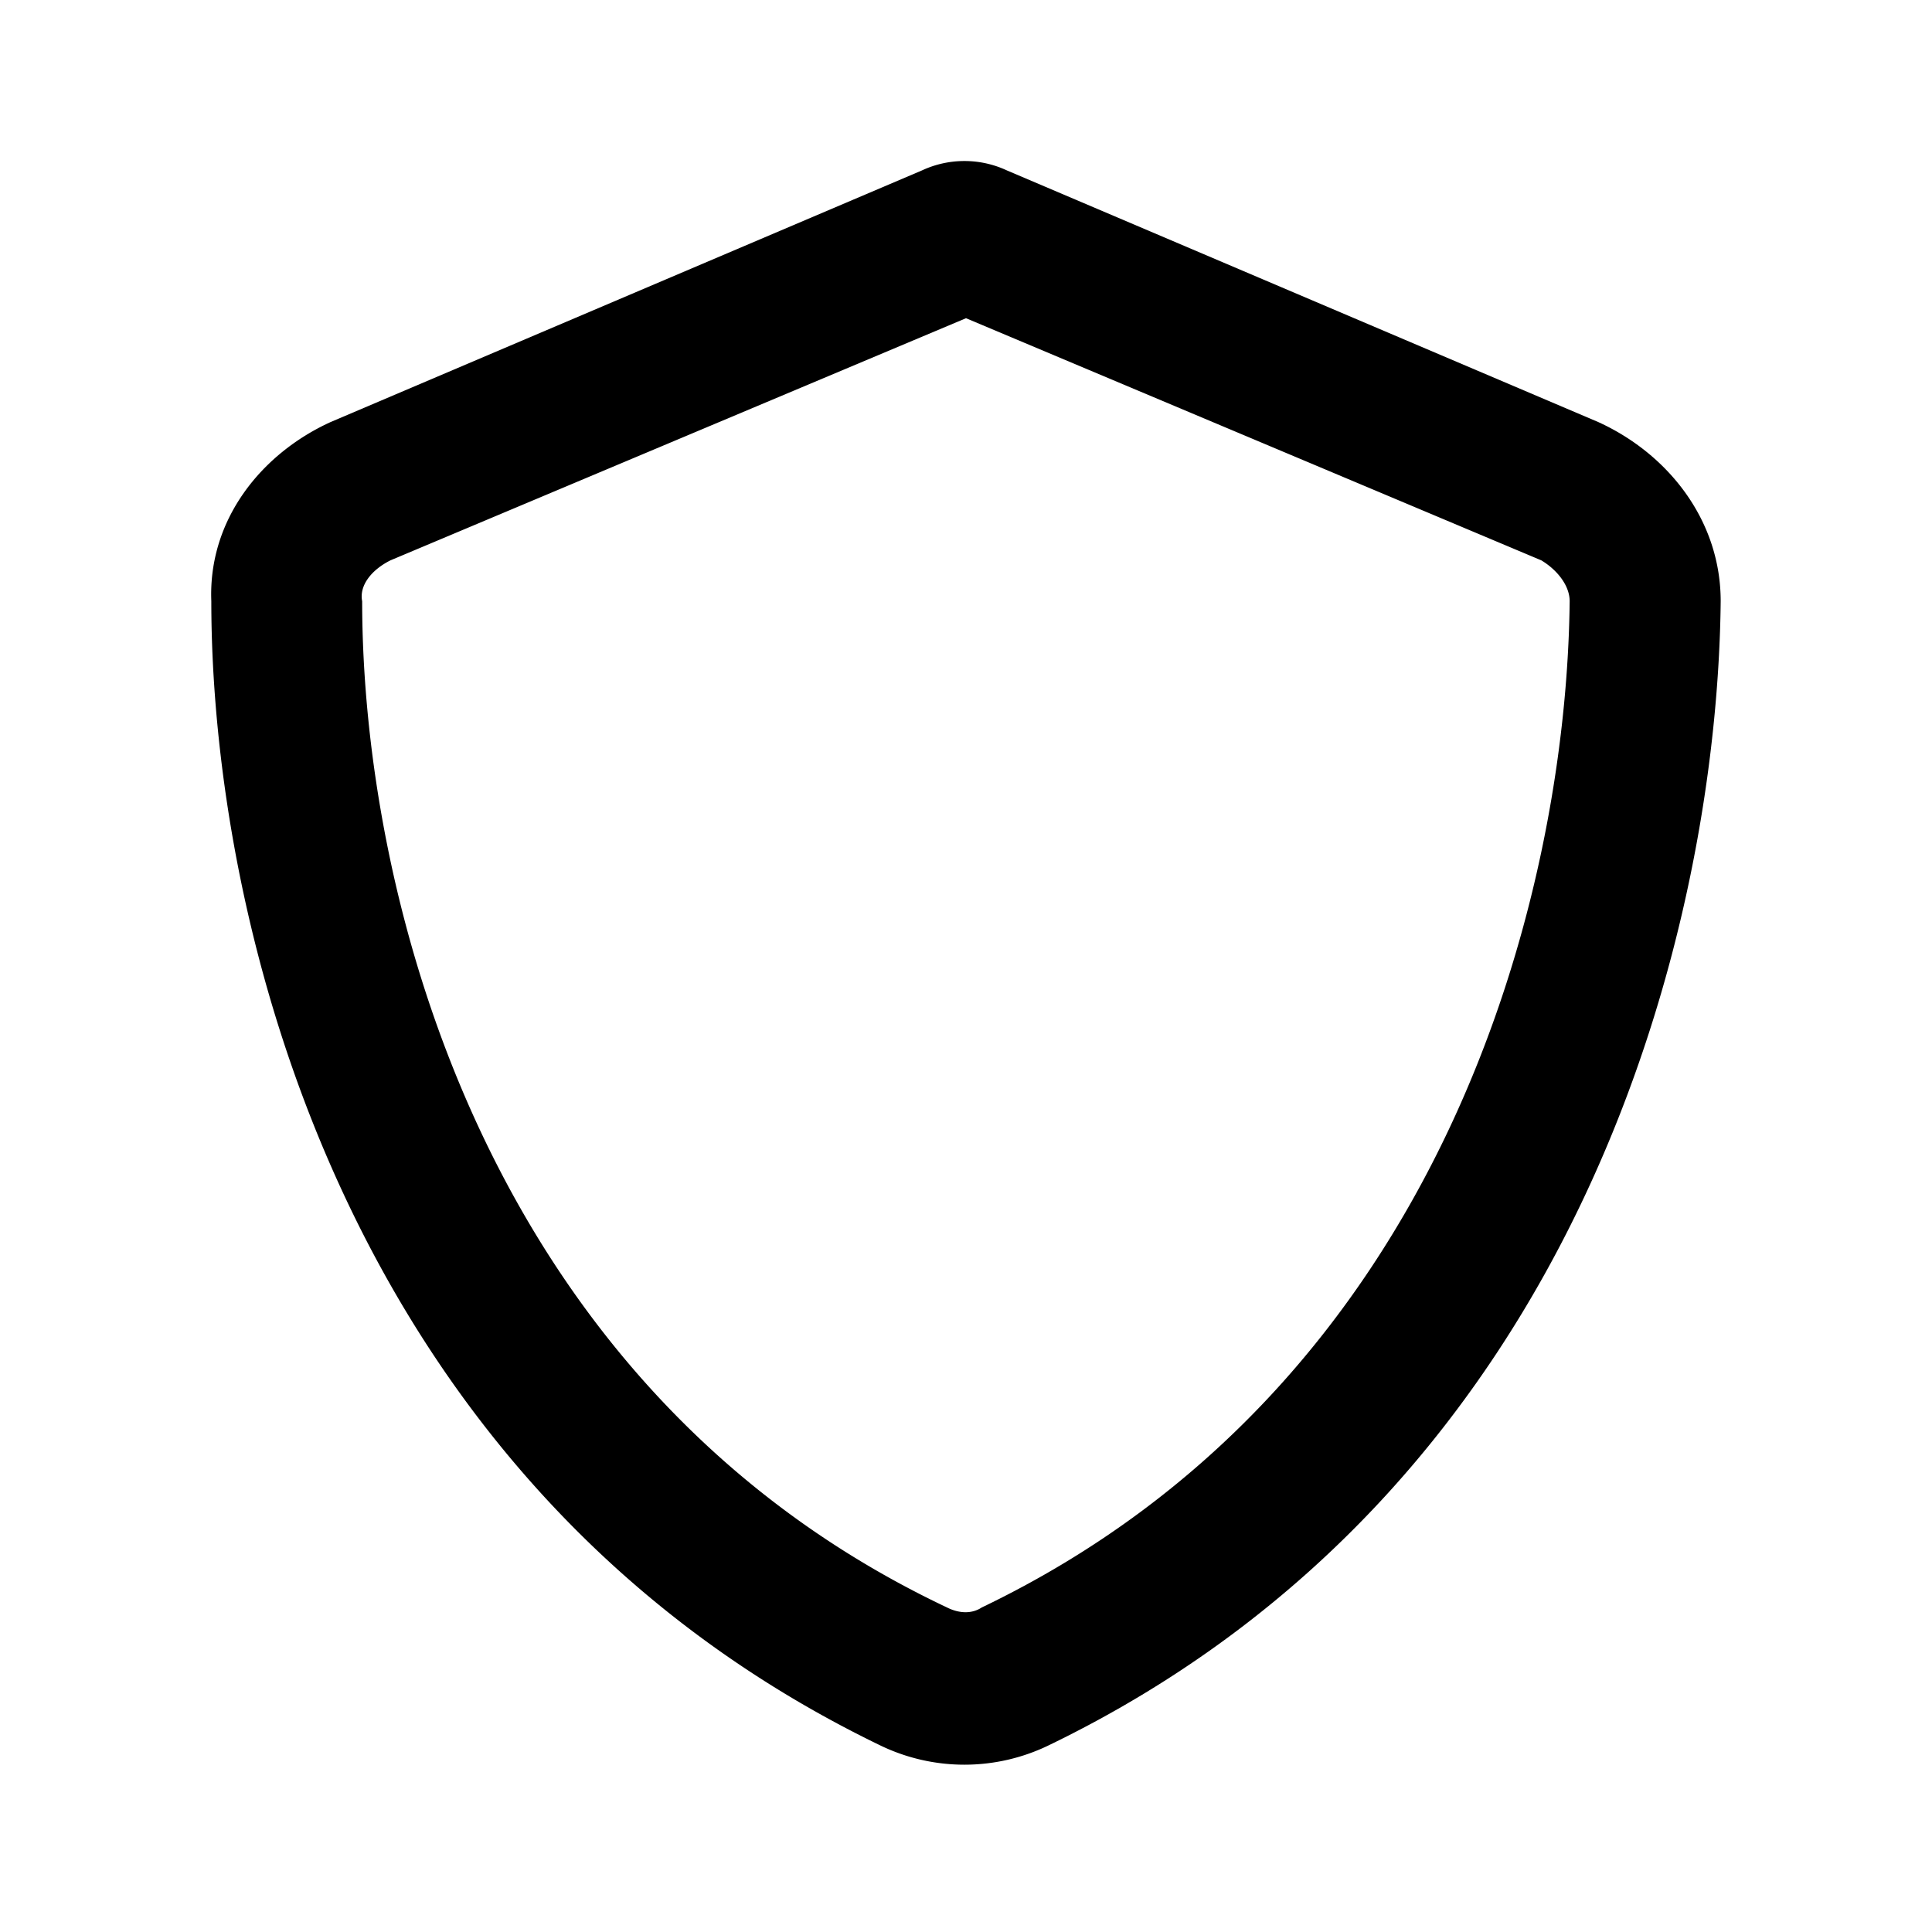 <svg xmlns="http://www.w3.org/2000/svg" width="24" height="24" fill="currentColor" class="icon-shield-outline" viewBox="0 0 24 24">
  <path d="M12 3.953 4.85 6.961c-.234.117-.39.312-.351.508 0 3.593 1.484 9.765 7.266 12.5.156.078.312.078.43 0 5.78-2.774 7.265-8.907 7.304-12.5 0-.196-.156-.39-.352-.508zm.508-1.836 7.344 3.125c.859.39 1.523 1.211 1.523 2.227-.04 3.906-1.64 10.976-8.36 14.218a2.4 2.4 0 0 1-2.07 0c-6.719-3.242-8.32-10.312-8.32-14.218-.04-1.016.625-1.836 1.484-2.227l7.344-3.125a1.25 1.25 0 0 1 1.055 0"/>
</svg>